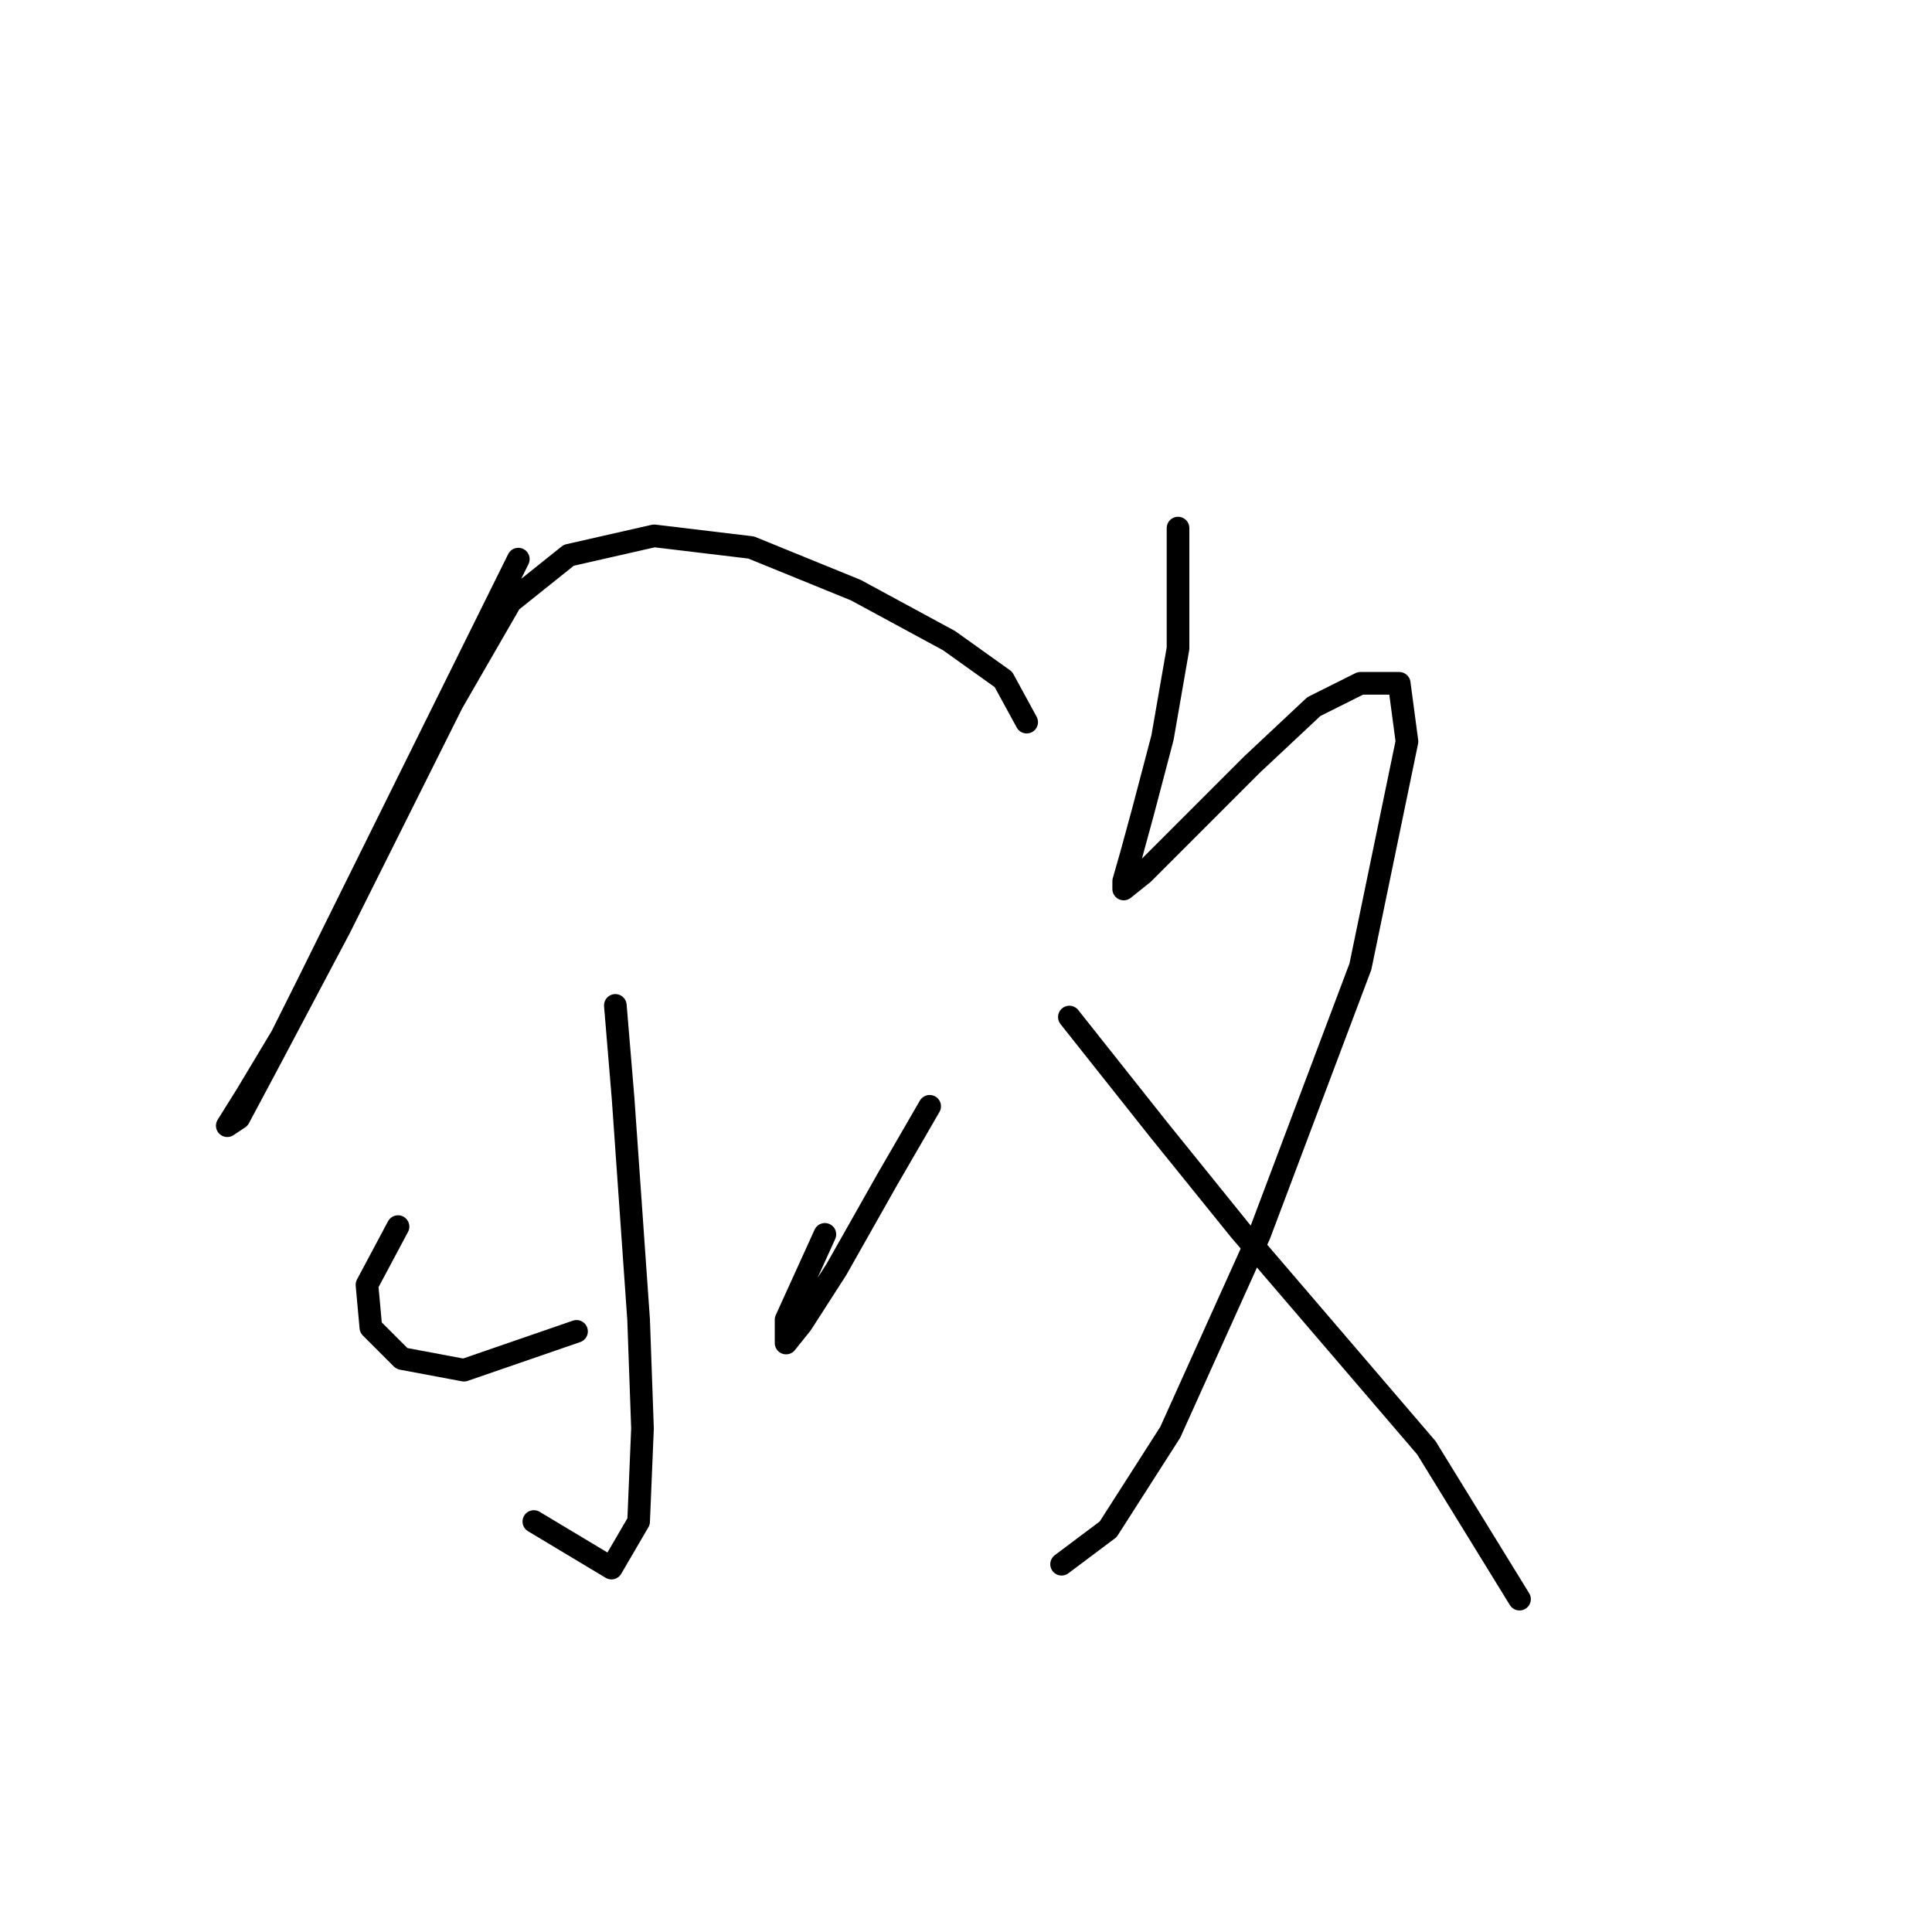 <?xml version="1.0" standalone="no"?>
    <svg width="256" height="256" xmlns="http://www.w3.org/2000/svg" version="1.1">
    <polyline stroke="black" stroke-width="3" stroke-linecap="round" fill="transparent" stroke-linejoin="round" points="68.68 74.089 40.914 130.136 37.314 137.335 32.686 145.048 30.115 149.162 31.658 148.133 35.772 140.42 45.027 122.938 59.939 93.114 67.652 79.745 75.365 73.575 86.677 71.004 99.532 72.546 113.415 78.202 125.756 84.887 132.955 90.029 136.04 95.685 136.04 95.685 " />
        <polyline stroke="black" stroke-width="3" stroke-linecap="round" fill="transparent" stroke-linejoin="round" points="81.535 133.221 82.564 145.562 84.62 174.871 85.134 189.269 84.62 201.61 81.021 207.78 70.737 201.61 70.737 201.61 " />
        <polyline stroke="black" stroke-width="3" stroke-linecap="round" fill="transparent" stroke-linejoin="round" points="52.74 162.531 48.626 170.244 49.141 175.9 53.254 180.013 61.481 181.556 76.393 176.414 76.393 176.414 " />
        <polyline stroke="black" stroke-width="3" stroke-linecap="round" fill="transparent" stroke-linejoin="round" points="123.185 146.591 117.529 156.36 110.844 168.187 106.217 175.386 104.16 177.957 104.16 174.871 109.302 163.559 109.302 163.559 " />
        <polyline stroke="black" stroke-width="3" stroke-linecap="round" fill="transparent" stroke-linejoin="round" points="156.094 69.975 156.094 85.915 154.037 97.742 151.466 107.512 149.923 113.168 148.895 116.767 148.895 117.796 151.466 115.739 157.122 110.083 165.863 101.341 174.091 93.628 180.261 90.543 185.403 90.543 186.431 98.256 180.261 128.08 166.892 163.559 155.065 189.783 146.838 202.638 140.668 207.266 140.668 207.266 " />
        <polyline stroke="black" stroke-width="3" stroke-linecap="round" fill="transparent" stroke-linejoin="round" points="141.696 134.764 153.523 149.676 164.321 163.045 176.662 177.442 189.002 191.84 201.343 211.894 201.343 211.894 " />
        </svg>